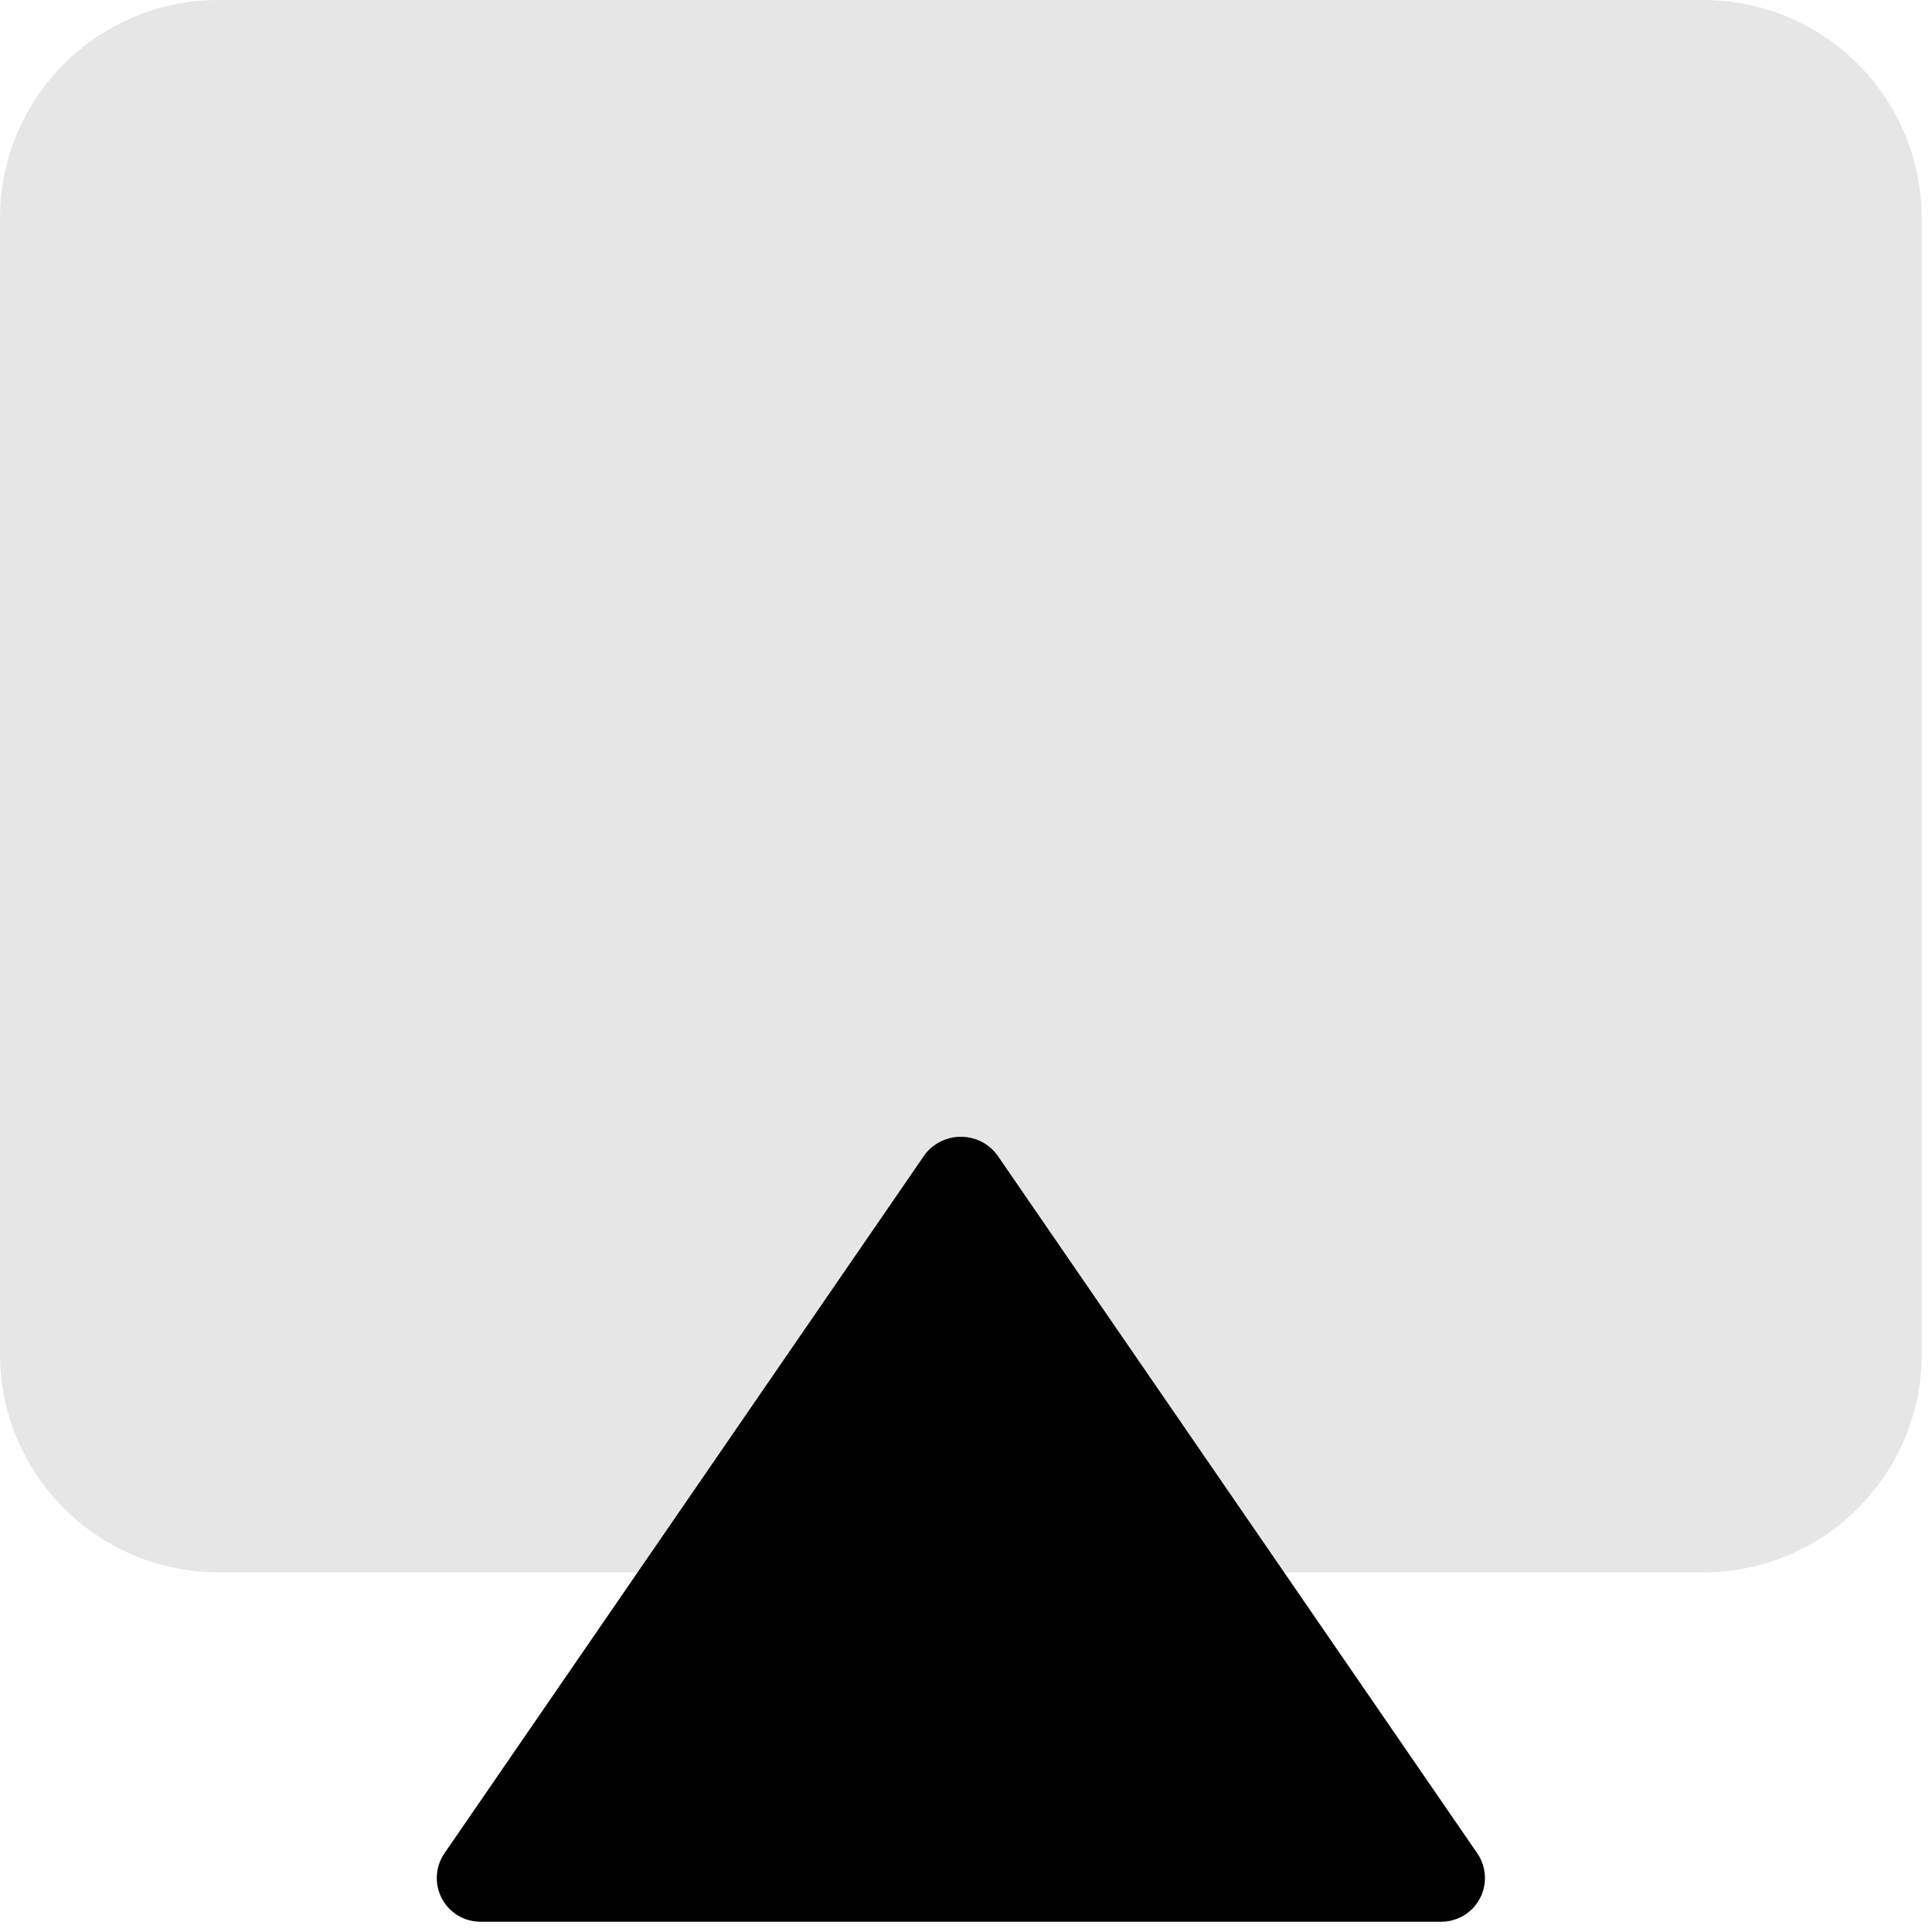 <svg width="94" height="94" viewBox="0 0 94 94" fill="none" xmlns="http://www.w3.org/2000/svg">
<path opacity="0.1" d="M82.875 0H10.625C4.757 0 0 4.757 0 10.625V65.875C0 71.743 4.757 76.5 10.625 76.5H82.875C88.743 76.5 93.5 71.743 93.5 65.875V10.625C93.5 4.757 88.743 0 82.875 0Z" fill="black"/>
<path d="M48.501 56.172C48.325 55.942 48.106 55.749 47.856 55.604C47.605 55.459 47.329 55.364 47.042 55.326C46.755 55.288 46.463 55.306 46.183 55.381C45.904 55.455 45.641 55.584 45.411 55.76C45.256 55.878 45.117 56.017 44.999 56.172L21.624 90.172C21.405 90.491 21.277 90.864 21.255 91.251C21.232 91.637 21.315 92.022 21.495 92.365C21.676 92.707 21.946 92.994 22.277 93.194C22.608 93.394 22.988 93.5 23.375 93.5H70.125C70.512 93.5 70.892 93.394 71.223 93.194C71.554 92.994 71.825 92.707 72.005 92.365C72.185 92.022 72.268 91.637 72.246 91.251C72.223 90.864 72.095 90.491 71.876 90.172L48.501 56.172Z" fill="black"/>
</svg>
